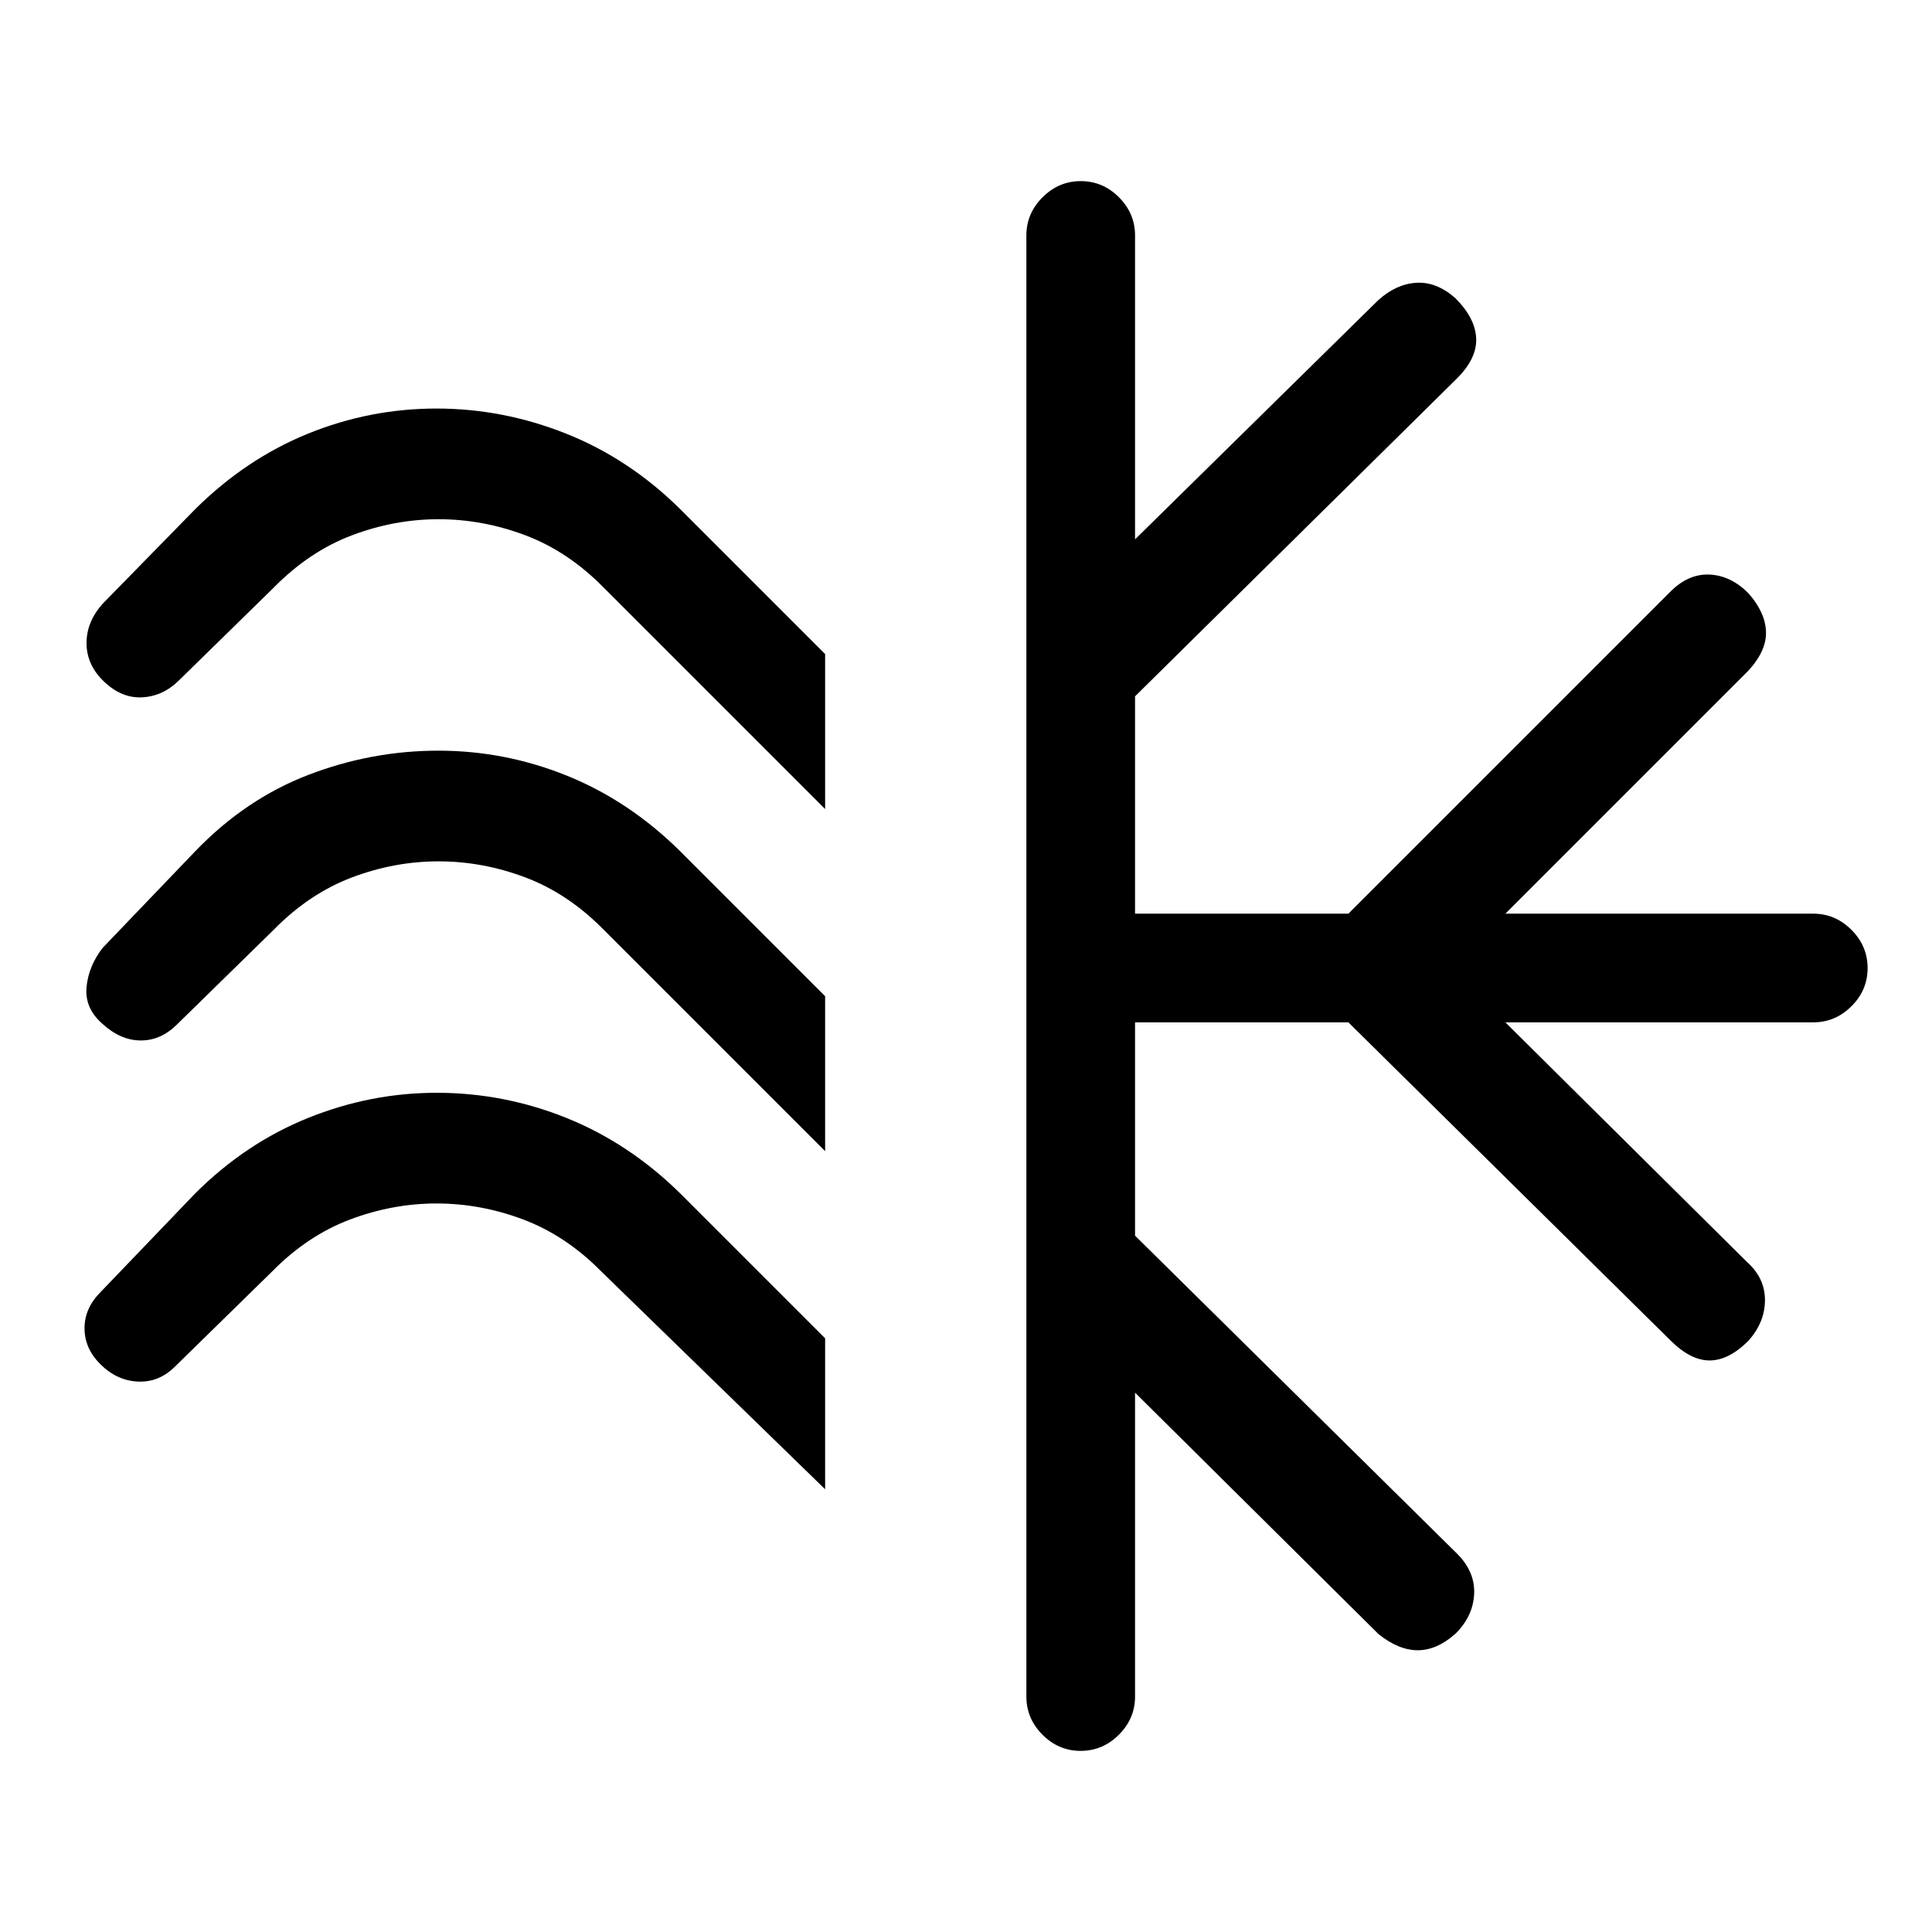 <svg xmlns="http://www.w3.org/2000/svg" height="24" viewBox="0 -960 960 960" width="24"><path d="M410-635v77L300-668q-17.71-18-38.909-26-21.199-8-43.145-8t-43.106 8q-21.161 8-38.84 26l-47 46q-8 8-18.5 8.5T51-622q-8-8-8-18.5t8-19.5l46-47q25.236-25 55.997-37.5t63.882-12.5q33.121 0 64.488 12.5Q312.734-732 338-707l72 72Zm0 170v77L300-498q-17.71-18-38.909-26-21.199-8-43.145-8t-43.106 8q-21.161 8-38.84 26l-48 47q-8 8-18 8t-19-8.174Q42-459 43-469.5t8-19.5l46-48q25-26 56.319-38 31.319-12 64.5-12t64.048 12.5Q312.734-562 338-537l72 72Zm0 170v75L299-328q-17.71-18-38.909-26-21.199-8-43.145-8t-43.106 8q-21.161 8-38.84 26l-48 47q-8 8-18.5 7.5t-18.674-8.674Q42-290 42-300t8-18l47-49q25.054-25 56.085-37.5Q184.115-417 217-417q33.388 0 64.473 12.5T338-367l72 72Zm100 178v-726q0-10.95 8.035-18.975 8.035-8.025 19-8.025T556-861.975q8 8.025 8 18.975v151l121-119q9-8 19-8.5t19.217 7.717Q733-802 733.5-792q.5 10-9.5 20L564-614v108h106l160-160q9-9 19.5-8.5t19.196 9.196Q877-656 877.5-646.5q.5 9.5-8.5 19.5L748-506h153q10.95 0 18.975 8.035 8.025 8.035 8.025 19T919.975-460q-8.025 8-18.975 8H748l120 119q9 8 9 19t-8.217 20.217Q859-284 849.5-284q-9.5 0-19.5-10L670-452H564v106l160 158q9 9 8.5 20t-9.196 19.696Q714-140 704.5-140q-9.5 0-19.5-8L564-268v151q0 10.95-8.035 18.975-8.035 8.025-19 8.025T518-98.025q-8-8.025-8-18.975Z"/></svg>